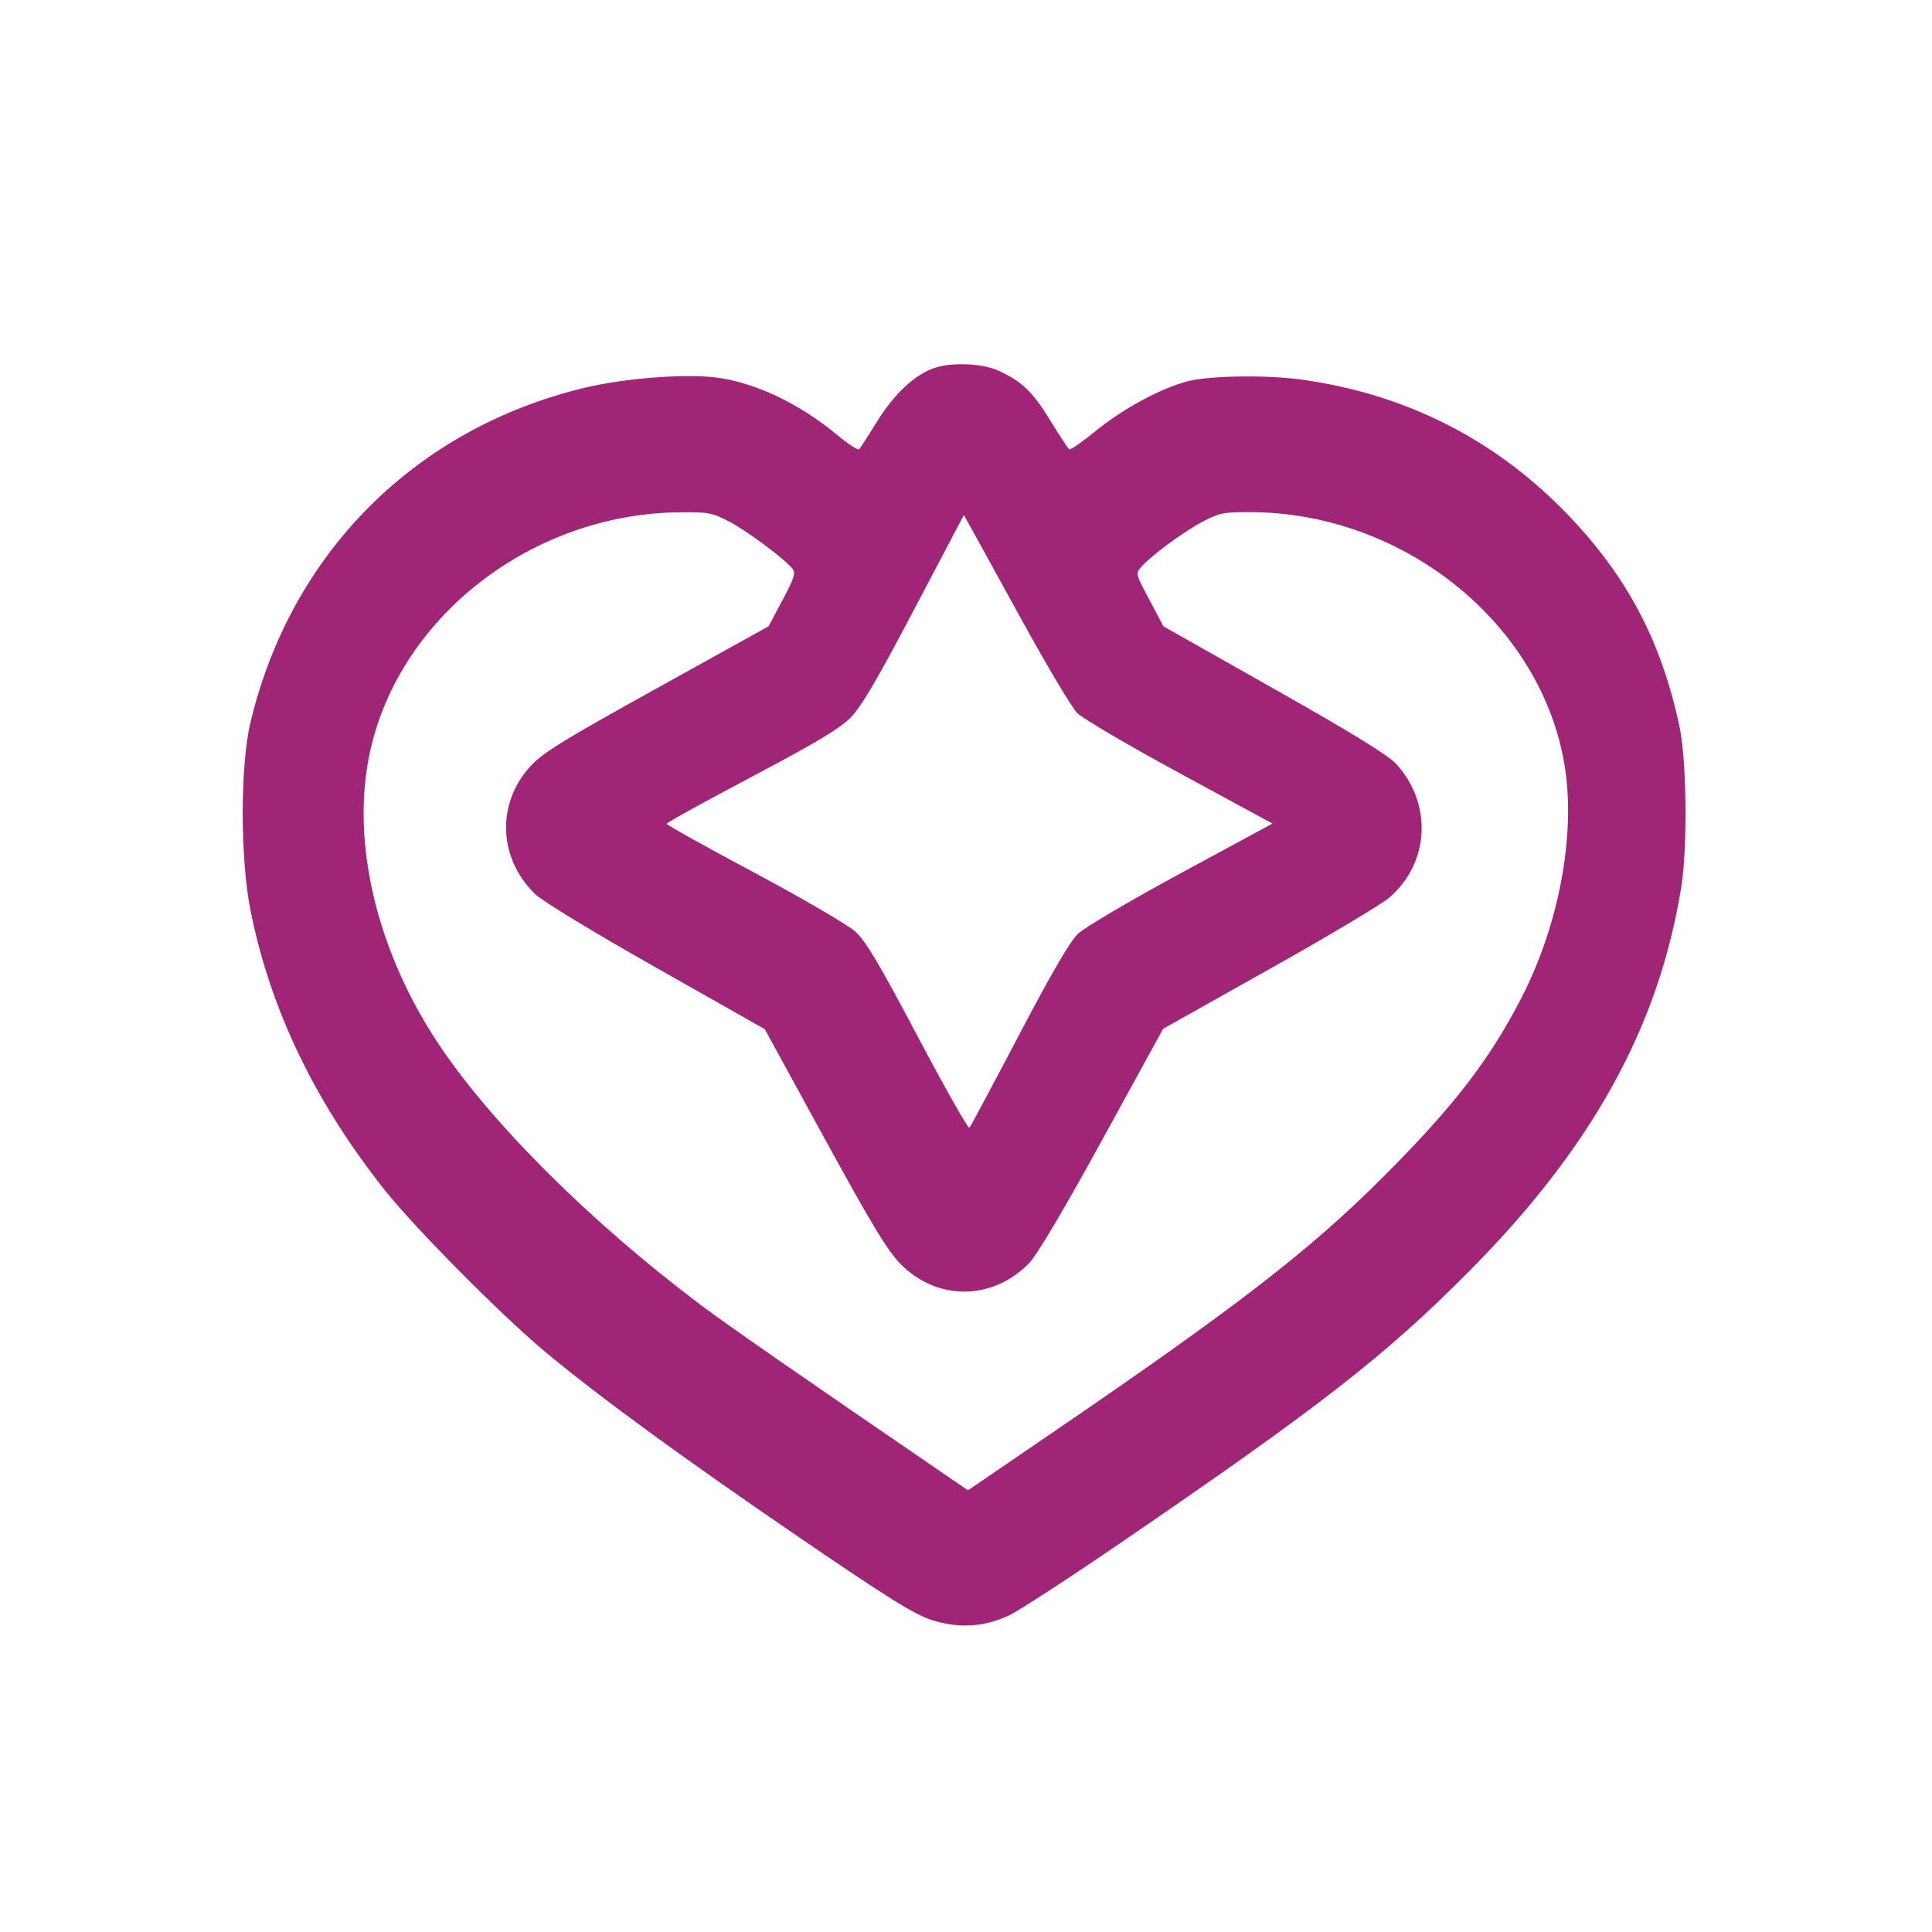 <svg width="32" height="32" xmlns="http://www.w3.org/2000/svg"><path d="M15.487 6.091c-.323.104-.676.43-.953.88-.147.238-.284.45-.304.47-.019.02-.181-.085-.359-.233-.634-.528-1.378-.88-2.026-.957-.525-.063-1.518.016-2.167.173-2.802.674-4.862 2.74-5.53 5.543-.171.718-.17 2.26.002 3.117.328 1.635 1.061 3.161 2.219 4.623.51.642 1.935 2.079 2.669 2.69.894.744 2.262 1.743 4.189 3.06 1.476 1.008 1.911 1.28 2.201 1.374.444.143.859.121 1.276-.07.155-.071 1.015-.63 1.909-1.242 3.251-2.223 4.332-3.066 5.707-4.449 2.047-2.059 3.153-4.059 3.527-6.377.104-.642.09-2.086-.026-2.64-.306-1.463-.905-2.577-1.953-3.63-1.173-1.178-2.609-1.893-4.281-2.132-.591-.085-1.562-.071-1.928.027-.448.12-1.063.455-1.52.827-.215.176-.408.31-.429.297-.02-.012-.161-.227-.314-.477-.292-.478-.472-.65-.864-.828-.261-.118-.754-.14-1.045-.046m-3.406 2.55c.299.157.899.604 1.041.775.061.073.038.148-.16.521l-.232.436-1.856 1.03c-1.582.877-1.891 1.069-2.098 1.299-.557.619-.52 1.515.086 2.106.119.116.962.629 2.005 1.219l1.8 1.019.99 1.81c.792 1.447 1.046 1.866 1.265 2.086.607.61 1.523.6 2.126-.023.128-.132.584-.901 1.211-2.045l1.006-1.834 1.758-.987c.967-.542 1.863-1.077 1.991-1.188.663-.574.714-1.545.116-2.207-.134-.148-.716-.507-2.024-1.246l-1.836-1.038-.232-.438c-.232-.437-.233-.437-.129-.553.174-.194.698-.578 1.015-.745.27-.142.349-.158.788-.156 2.547.01 4.827 1.855 5.205 4.211.183 1.143-.097 2.635-.723 3.846-.53 1.026-1.122 1.792-2.286 2.956-1.22 1.221-2.433 2.158-5.545 4.281l-1.33.908-.217-.148c-2.644-1.809-3.76-2.584-4.206-2.919-1.844-1.386-3.503-3.042-4.372-4.364-.956-1.455-1.383-3.139-1.155-4.56.377-2.351 2.633-4.184 5.178-4.208.474-.005.539.008.82.156m4.854 1.649c.41.746.818 1.43.907 1.52.089.09.853.539 1.698.997l1.536.834-1.511.818c-.834.451-1.6.902-1.709 1.006-.135.13-.441.655-.98 1.682-.431.821-.8 1.511-.819 1.533-.02.022-.403-.655-.853-1.505-.643-1.217-.864-1.589-1.04-1.747-.123-.111-.875-.549-1.672-.975-.797-.425-1.449-.789-1.45-.808-.001-.019.628-.367 1.398-.773 1.044-.551 1.461-.8 1.641-.979.183-.183.435-.611 1.061-1.801l.822-1.561.113.201.858 1.558" fill="#A12577" fill-rule="evenodd"/></svg>
